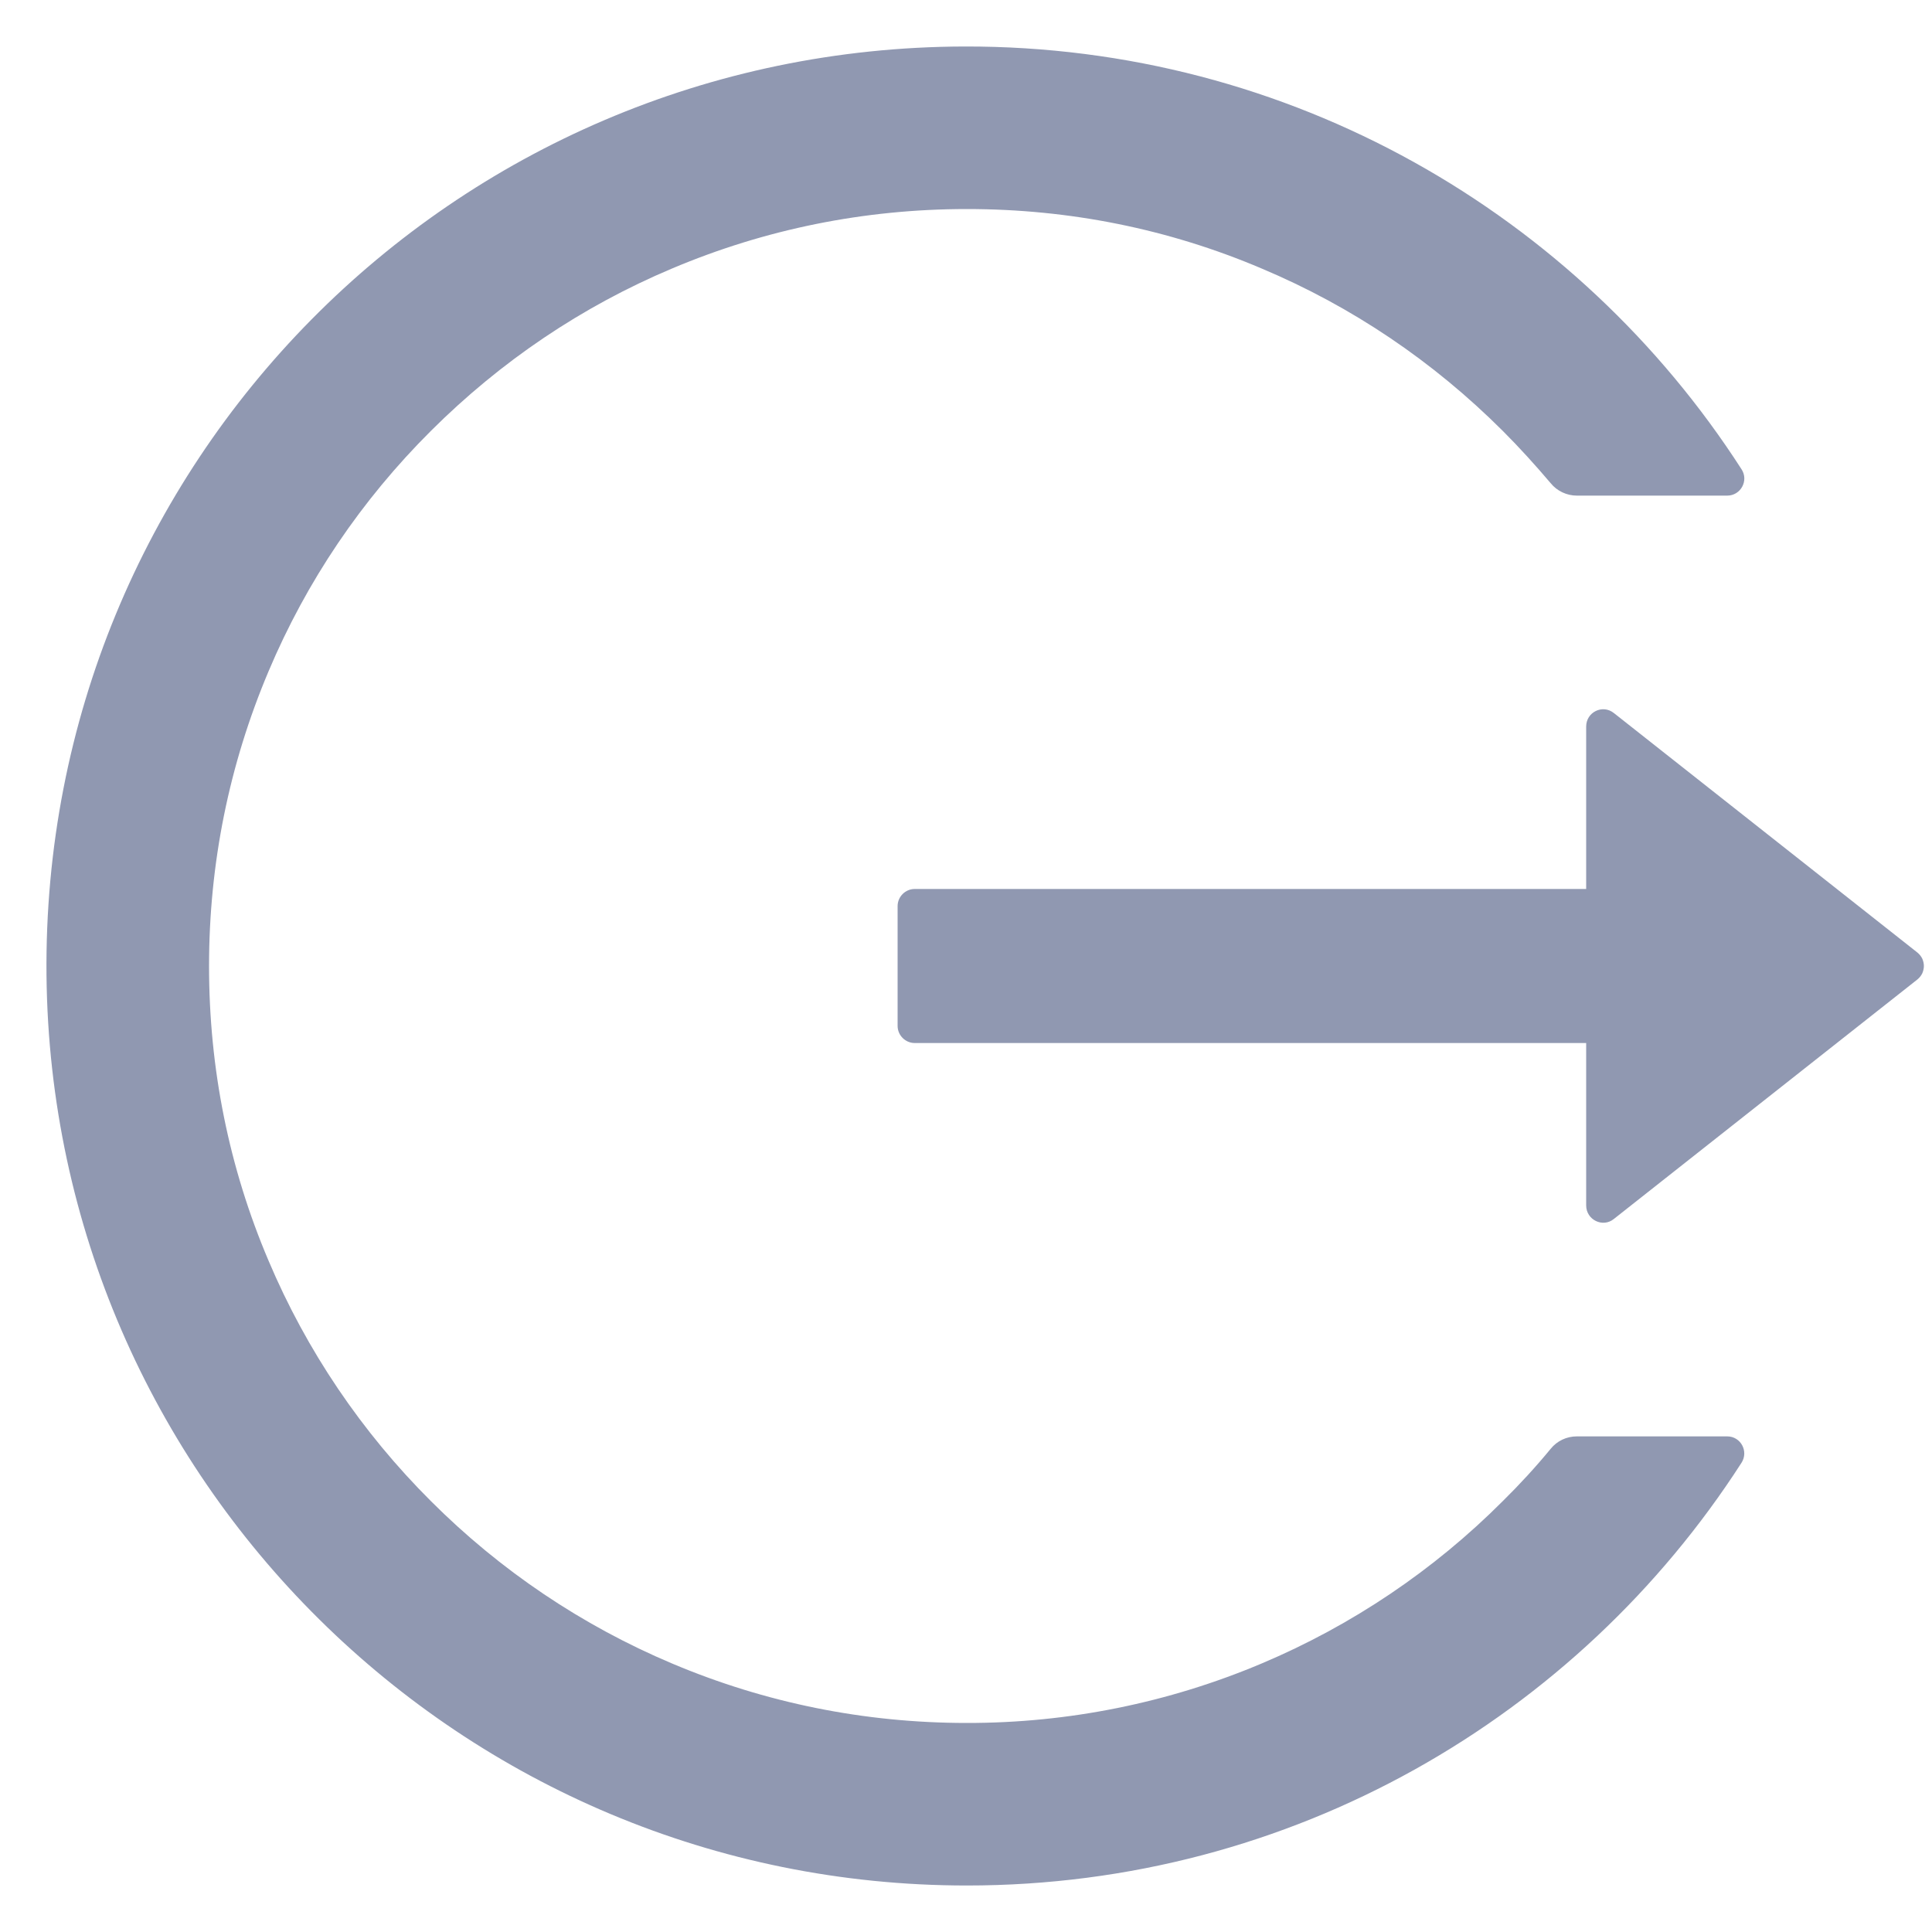 <svg width="15" height="15" viewBox="0 0 15 15" fill="none" xmlns="http://www.w3.org/2000/svg">
<path d="M13.41 11.152H12.243C12.163 11.152 12.089 11.187 12.039 11.249C11.923 11.39 11.798 11.526 11.667 11.655C11.131 12.192 10.495 12.62 9.796 12.915C9.072 13.221 8.293 13.378 7.507 13.377C6.711 13.377 5.941 13.221 5.217 12.915C4.518 12.62 3.883 12.192 3.346 11.655C2.809 11.12 2.38 10.486 2.085 9.788C1.777 9.064 1.623 8.295 1.623 7.5C1.623 6.705 1.779 5.936 2.085 5.212C2.38 4.513 2.805 3.884 3.346 3.345C3.888 2.805 4.517 2.38 5.217 2.085C5.941 1.779 6.711 1.623 7.507 1.623C8.302 1.623 9.072 1.777 9.796 2.085C10.497 2.38 11.126 2.805 11.667 3.345C11.798 3.476 11.921 3.612 12.039 3.751C12.089 3.813 12.165 3.848 12.243 3.848H13.41C13.515 3.848 13.579 3.731 13.521 3.643C12.248 1.665 10.02 0.355 7.488 0.361C3.511 0.371 0.321 3.6 0.361 7.573C0.401 11.483 3.585 14.639 7.507 14.639C10.032 14.639 12.25 13.331 13.521 11.357C13.578 11.268 13.515 11.152 13.41 11.152ZM14.886 7.395L12.53 5.536C12.442 5.466 12.315 5.529 12.315 5.641V6.902H7.102C7.029 6.902 6.969 6.962 6.969 7.035V7.965C6.969 8.038 7.029 8.098 7.102 8.098H12.315V9.359C12.315 9.471 12.444 9.534 12.53 9.464L14.886 7.605C14.902 7.592 14.915 7.576 14.924 7.558C14.932 7.54 14.937 7.52 14.937 7.5C14.937 7.48 14.932 7.46 14.924 7.442C14.915 7.424 14.902 7.408 14.886 7.395Z" fill="#9098B1"/>
</svg>
